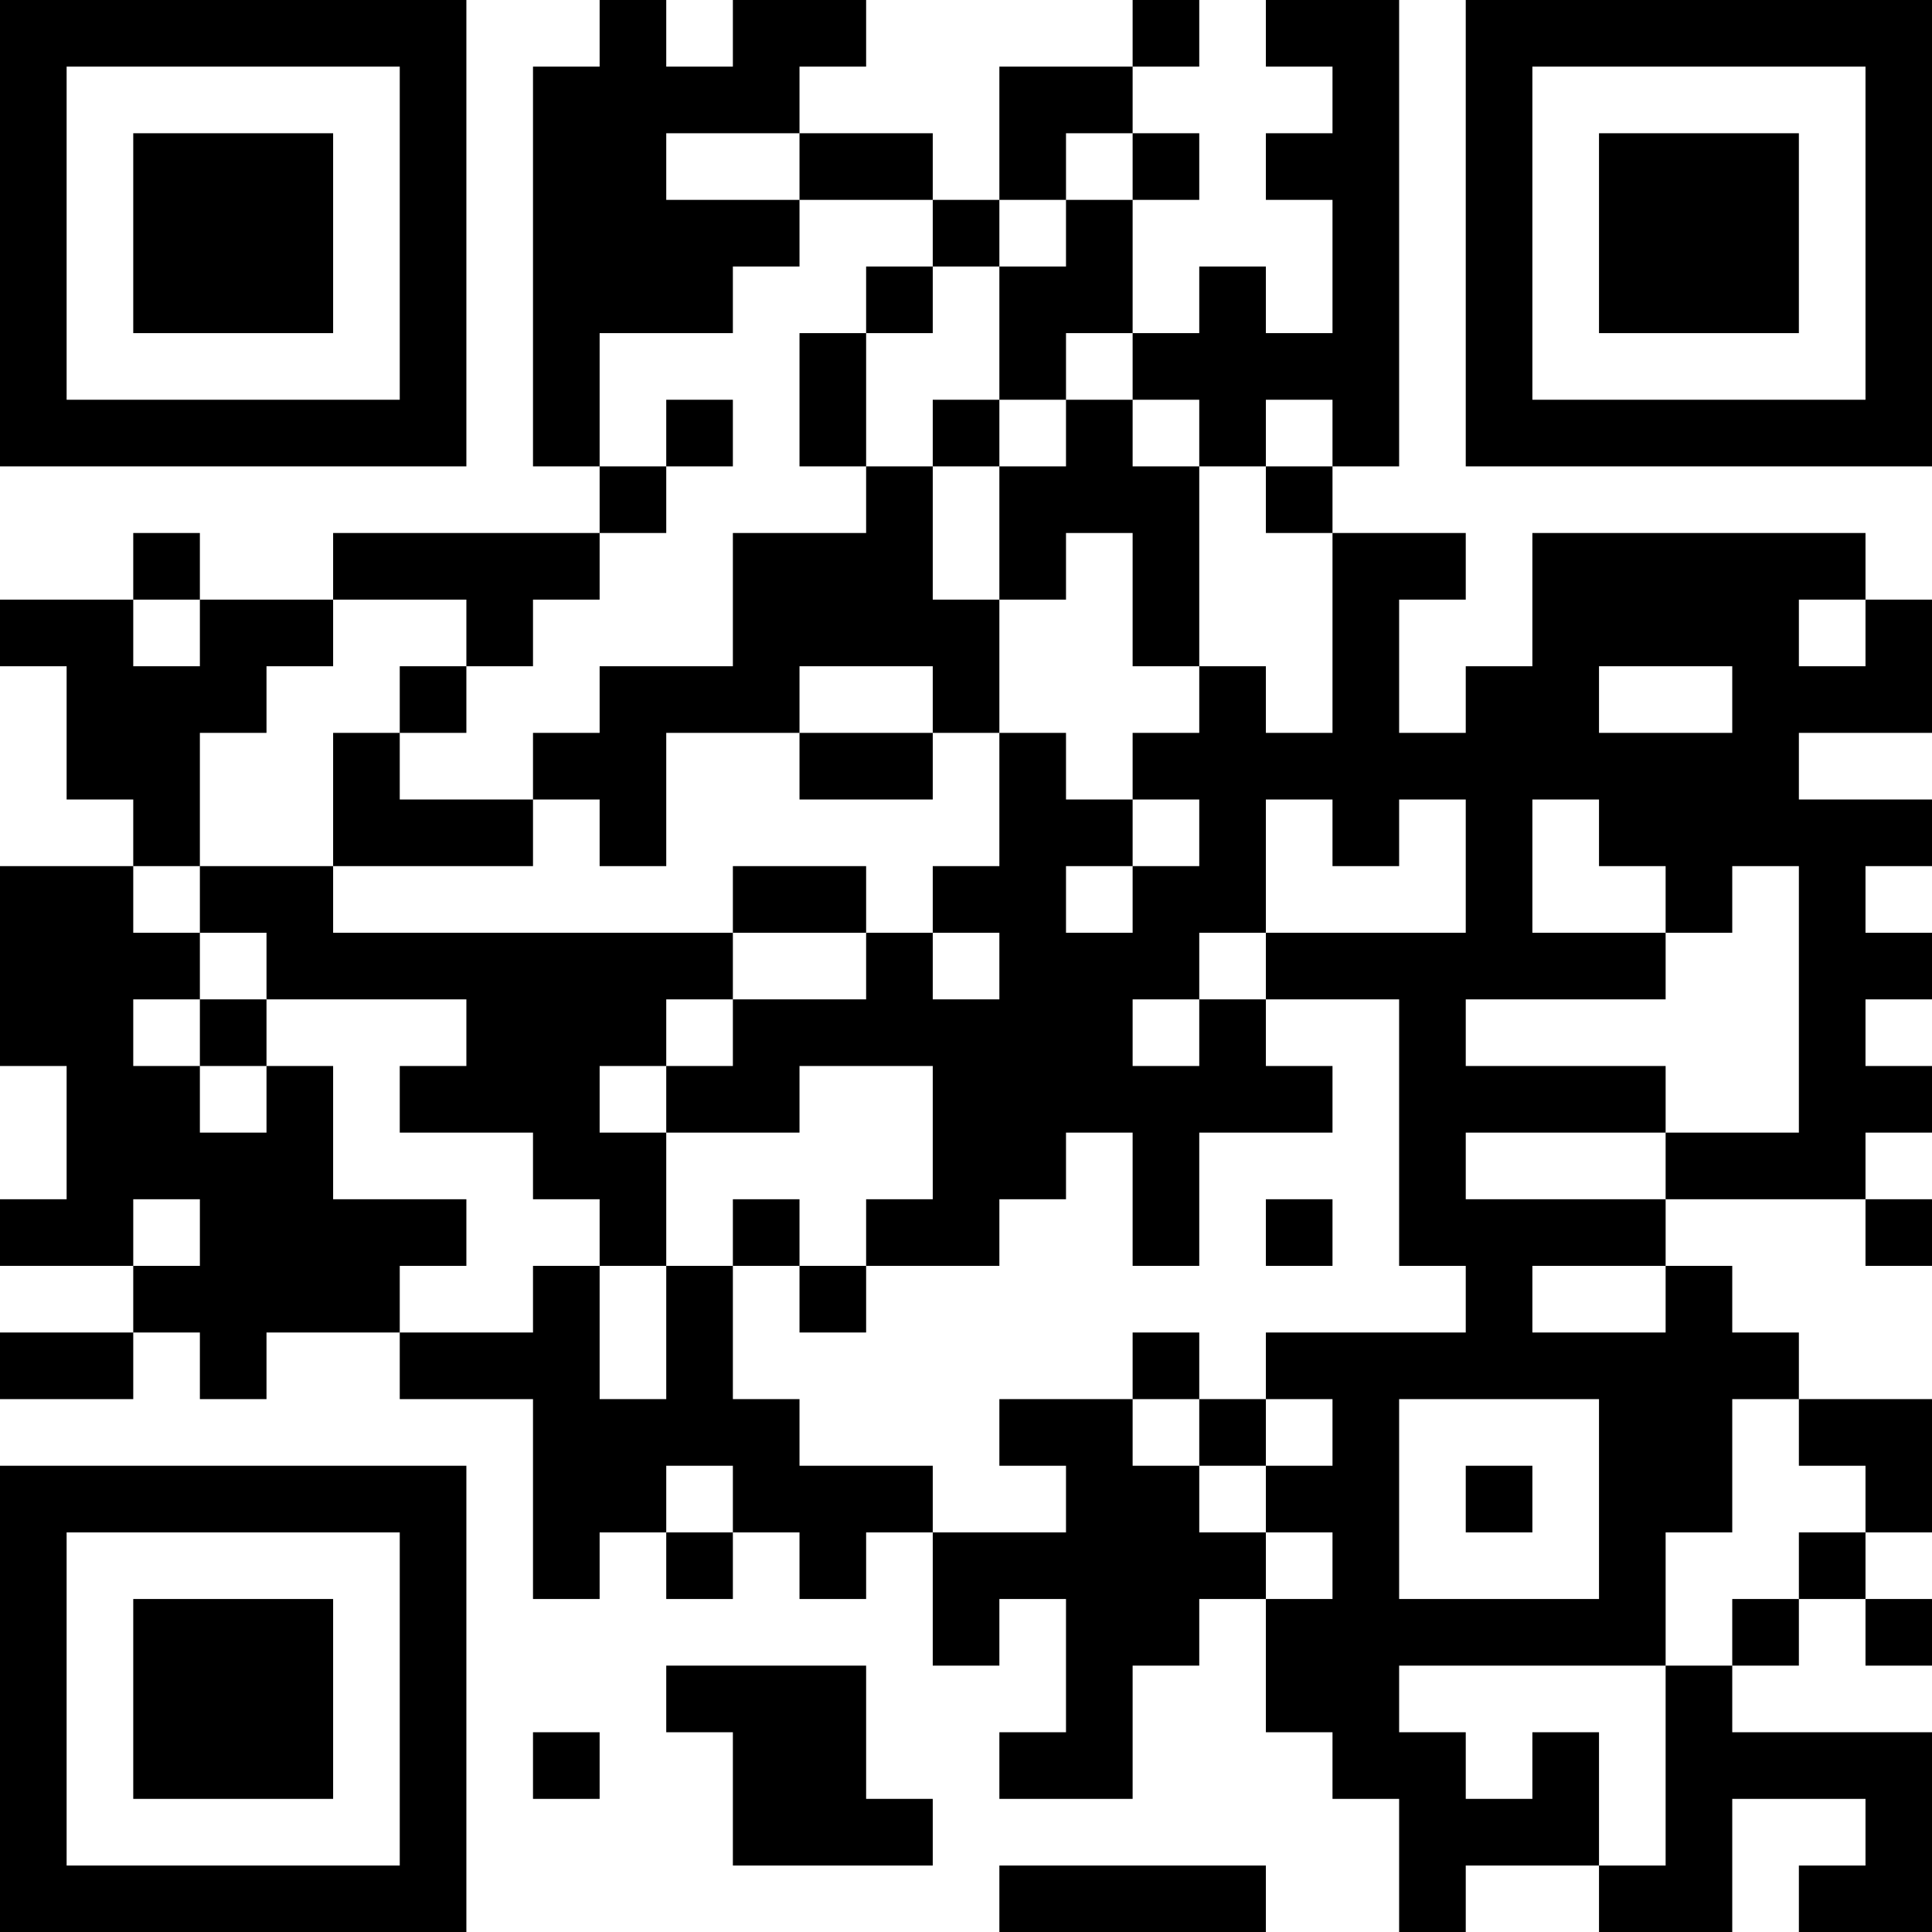 <?xml version="1.0" encoding="UTF-8"?>
<svg xmlns="http://www.w3.org/2000/svg" version="1.1" width="200" height="200" viewBox="0 0 200 200"><rect x="0" y="0" width="200" height="200" fill="#ffffff"/><g transform="scale(6.897)"><g transform="translate(0,0)"><path fill-rule="evenodd" d="M9 0L9 1L8 1L8 7L9 7L9 8L5 8L5 9L3 9L3 8L2 8L2 9L0 9L0 10L1 10L1 12L2 12L2 13L0 13L0 16L1 16L1 18L0 18L0 19L2 19L2 20L0 20L0 21L2 21L2 20L3 20L3 21L4 21L4 20L6 20L6 21L8 21L8 24L9 24L9 23L10 23L10 24L11 24L11 23L12 23L12 24L13 24L13 23L14 23L14 25L15 25L15 24L16 24L16 26L15 26L15 27L17 27L17 25L18 25L18 24L19 24L19 26L20 26L20 27L21 27L21 29L22 29L22 28L24 28L24 29L26 29L26 27L28 27L28 28L27 28L27 29L29 29L29 26L26 26L26 25L27 25L27 24L28 24L28 25L29 25L29 24L28 24L28 23L29 23L29 21L27 21L27 20L26 20L26 19L25 19L25 18L28 18L28 19L29 19L29 18L28 18L28 17L29 17L29 16L28 16L28 15L29 15L29 14L28 14L28 13L29 13L29 12L27 12L27 11L29 11L29 9L28 9L28 8L23 8L23 10L22 10L22 11L21 11L21 9L22 9L22 8L20 8L20 7L21 7L21 0L19 0L19 1L20 1L20 2L19 2L19 3L20 3L20 5L19 5L19 4L18 4L18 5L17 5L17 3L18 3L18 2L17 2L17 1L18 1L18 0L17 0L17 1L15 1L15 3L14 3L14 2L12 2L12 1L13 1L13 0L11 0L11 1L10 1L10 0ZM10 2L10 3L12 3L12 4L11 4L11 5L9 5L9 7L10 7L10 8L9 8L9 9L8 9L8 10L7 10L7 9L5 9L5 10L4 10L4 11L3 11L3 13L2 13L2 14L3 14L3 15L2 15L2 16L3 16L3 17L4 17L4 16L5 16L5 18L7 18L7 19L6 19L6 20L8 20L8 19L9 19L9 21L10 21L10 19L11 19L11 21L12 21L12 22L14 22L14 23L16 23L16 22L15 22L15 21L17 21L17 22L18 22L18 23L19 23L19 24L20 24L20 23L19 23L19 22L20 22L20 21L19 21L19 20L22 20L22 19L21 19L21 15L19 15L19 14L22 14L22 12L21 12L21 13L20 13L20 12L19 12L19 14L18 14L18 15L17 15L17 16L18 16L18 15L19 15L19 16L20 16L20 17L18 17L18 19L17 19L17 17L16 17L16 18L15 18L15 19L13 19L13 18L14 18L14 16L12 16L12 17L10 17L10 16L11 16L11 15L13 15L13 14L14 14L14 15L15 15L15 14L14 14L14 13L15 13L15 11L16 11L16 12L17 12L17 13L16 13L16 14L17 14L17 13L18 13L18 12L17 12L17 11L18 11L18 10L19 10L19 11L20 11L20 8L19 8L19 7L20 7L20 6L19 6L19 7L18 7L18 6L17 6L17 5L16 5L16 6L15 6L15 4L16 4L16 3L17 3L17 2L16 2L16 3L15 3L15 4L14 4L14 3L12 3L12 2ZM13 4L13 5L12 5L12 7L13 7L13 8L11 8L11 10L9 10L9 11L8 11L8 12L6 12L6 11L7 11L7 10L6 10L6 11L5 11L5 13L3 13L3 14L4 14L4 15L3 15L3 16L4 16L4 15L7 15L7 16L6 16L6 17L8 17L8 18L9 18L9 19L10 19L10 17L9 17L9 16L10 16L10 15L11 15L11 14L13 14L13 13L11 13L11 14L5 14L5 13L8 13L8 12L9 12L9 13L10 13L10 11L12 11L12 12L14 12L14 11L15 11L15 9L16 9L16 8L17 8L17 10L18 10L18 7L17 7L17 6L16 6L16 7L15 7L15 6L14 6L14 7L13 7L13 5L14 5L14 4ZM10 6L10 7L11 7L11 6ZM14 7L14 9L15 9L15 7ZM2 9L2 10L3 10L3 9ZM27 9L27 10L28 10L28 9ZM12 10L12 11L14 11L14 10ZM24 10L24 11L26 11L26 10ZM23 12L23 14L25 14L25 15L22 15L22 16L25 16L25 17L22 17L22 18L25 18L25 17L27 17L27 13L26 13L26 14L25 14L25 13L24 13L24 12ZM2 18L2 19L3 19L3 18ZM11 18L11 19L12 19L12 20L13 20L13 19L12 19L12 18ZM19 18L19 19L20 19L20 18ZM23 19L23 20L25 20L25 19ZM17 20L17 21L18 21L18 22L19 22L19 21L18 21L18 20ZM21 21L21 24L24 24L24 21ZM26 21L26 23L25 23L25 25L21 25L21 26L22 26L22 27L23 27L23 26L24 26L24 28L25 28L25 25L26 25L26 24L27 24L27 23L28 23L28 22L27 22L27 21ZM10 22L10 23L11 23L11 22ZM22 22L22 23L23 23L23 22ZM10 25L10 26L11 26L11 28L14 28L14 27L13 27L13 25ZM8 26L8 27L9 27L9 26ZM15 28L15 29L19 29L19 28ZM0 0L0 7L7 7L7 0ZM1 1L1 6L6 6L6 1ZM2 2L2 5L5 5L5 2ZM22 0L22 7L29 7L29 0ZM23 1L23 6L28 6L28 1ZM24 2L24 5L27 5L27 2ZM0 22L0 29L7 29L7 22ZM1 23L1 28L6 28L6 23ZM2 24L2 27L5 27L5 24Z" fill="#000000"/></g></g></svg>
